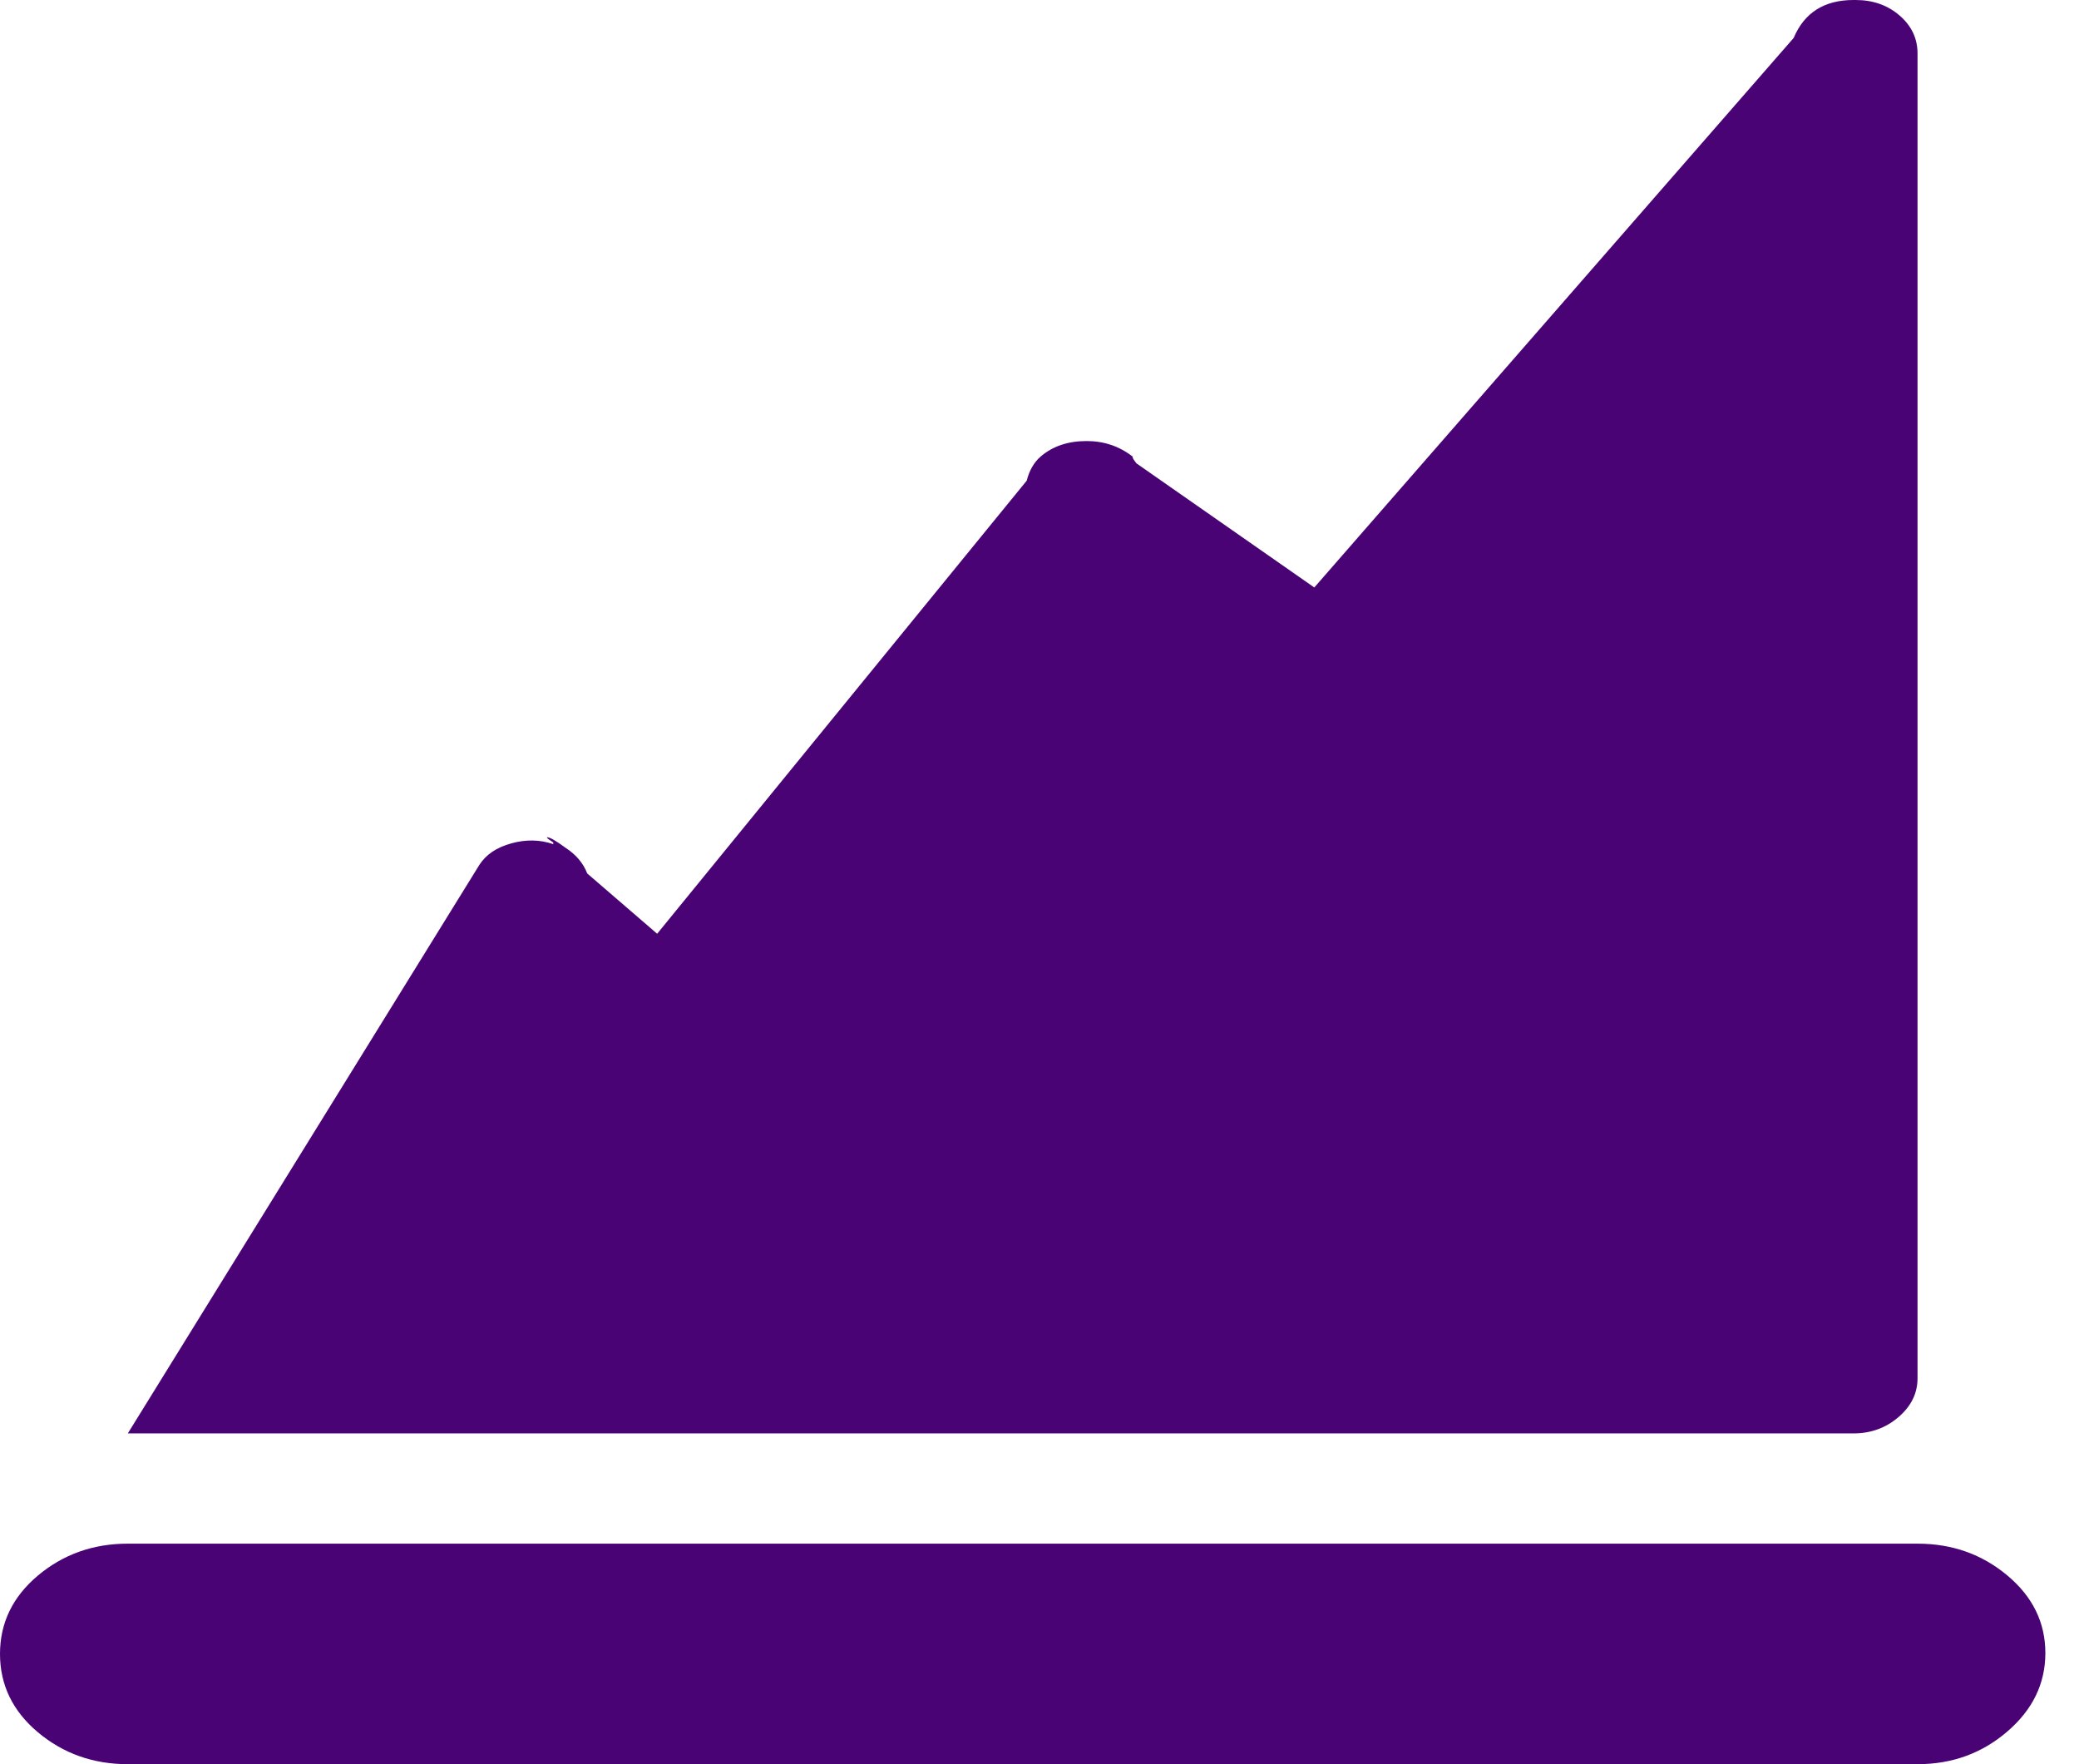 <svg width="33" height="28" viewBox="0 0 33 28" fill="none" xmlns="http://www.w3.org/2000/svg">
<path d="M30.437 28H2.029C1.48 28 1.004 27.831 0.602 27.494C0.201 27.157 0 26.742 0 26.25C0 25.758 0.201 25.343 0.602 25.006C1.004 24.669 1.48 24.5 2.029 24.5H30.437C30.987 24.5 31.462 24.669 31.864 25.006C32.266 25.343 32.466 25.753 32.466 26.236C32.466 26.719 32.266 27.134 31.864 27.48C31.462 27.827 30.987 28 30.437 28ZM29.422 22.75H2.029L7.609 13.727C7.715 13.562 7.884 13.449 8.117 13.385C8.349 13.321 8.571 13.325 8.782 13.398V13.371C8.698 13.316 8.666 13.289 8.687 13.289C8.73 13.289 8.825 13.344 8.973 13.453C9.142 13.562 9.258 13.699 9.321 13.863L10.431 14.82L16.297 7.629C16.339 7.465 16.413 7.337 16.518 7.246C16.709 7.082 16.952 7 17.248 7C17.523 7 17.766 7.082 17.977 7.246C17.977 7.264 17.988 7.287 18.009 7.314L18.04 7.355L20.862 9.324L28.471 0.602C28.64 0.201 28.957 0 29.422 0H29.454C29.729 0 29.962 0.082 30.152 0.246C30.342 0.41 30.437 0.611 30.437 0.848V21.875C30.437 22.112 30.337 22.317 30.136 22.49C29.935 22.663 29.697 22.75 29.422 22.75Z" fill="#490374"/>
</svg>
